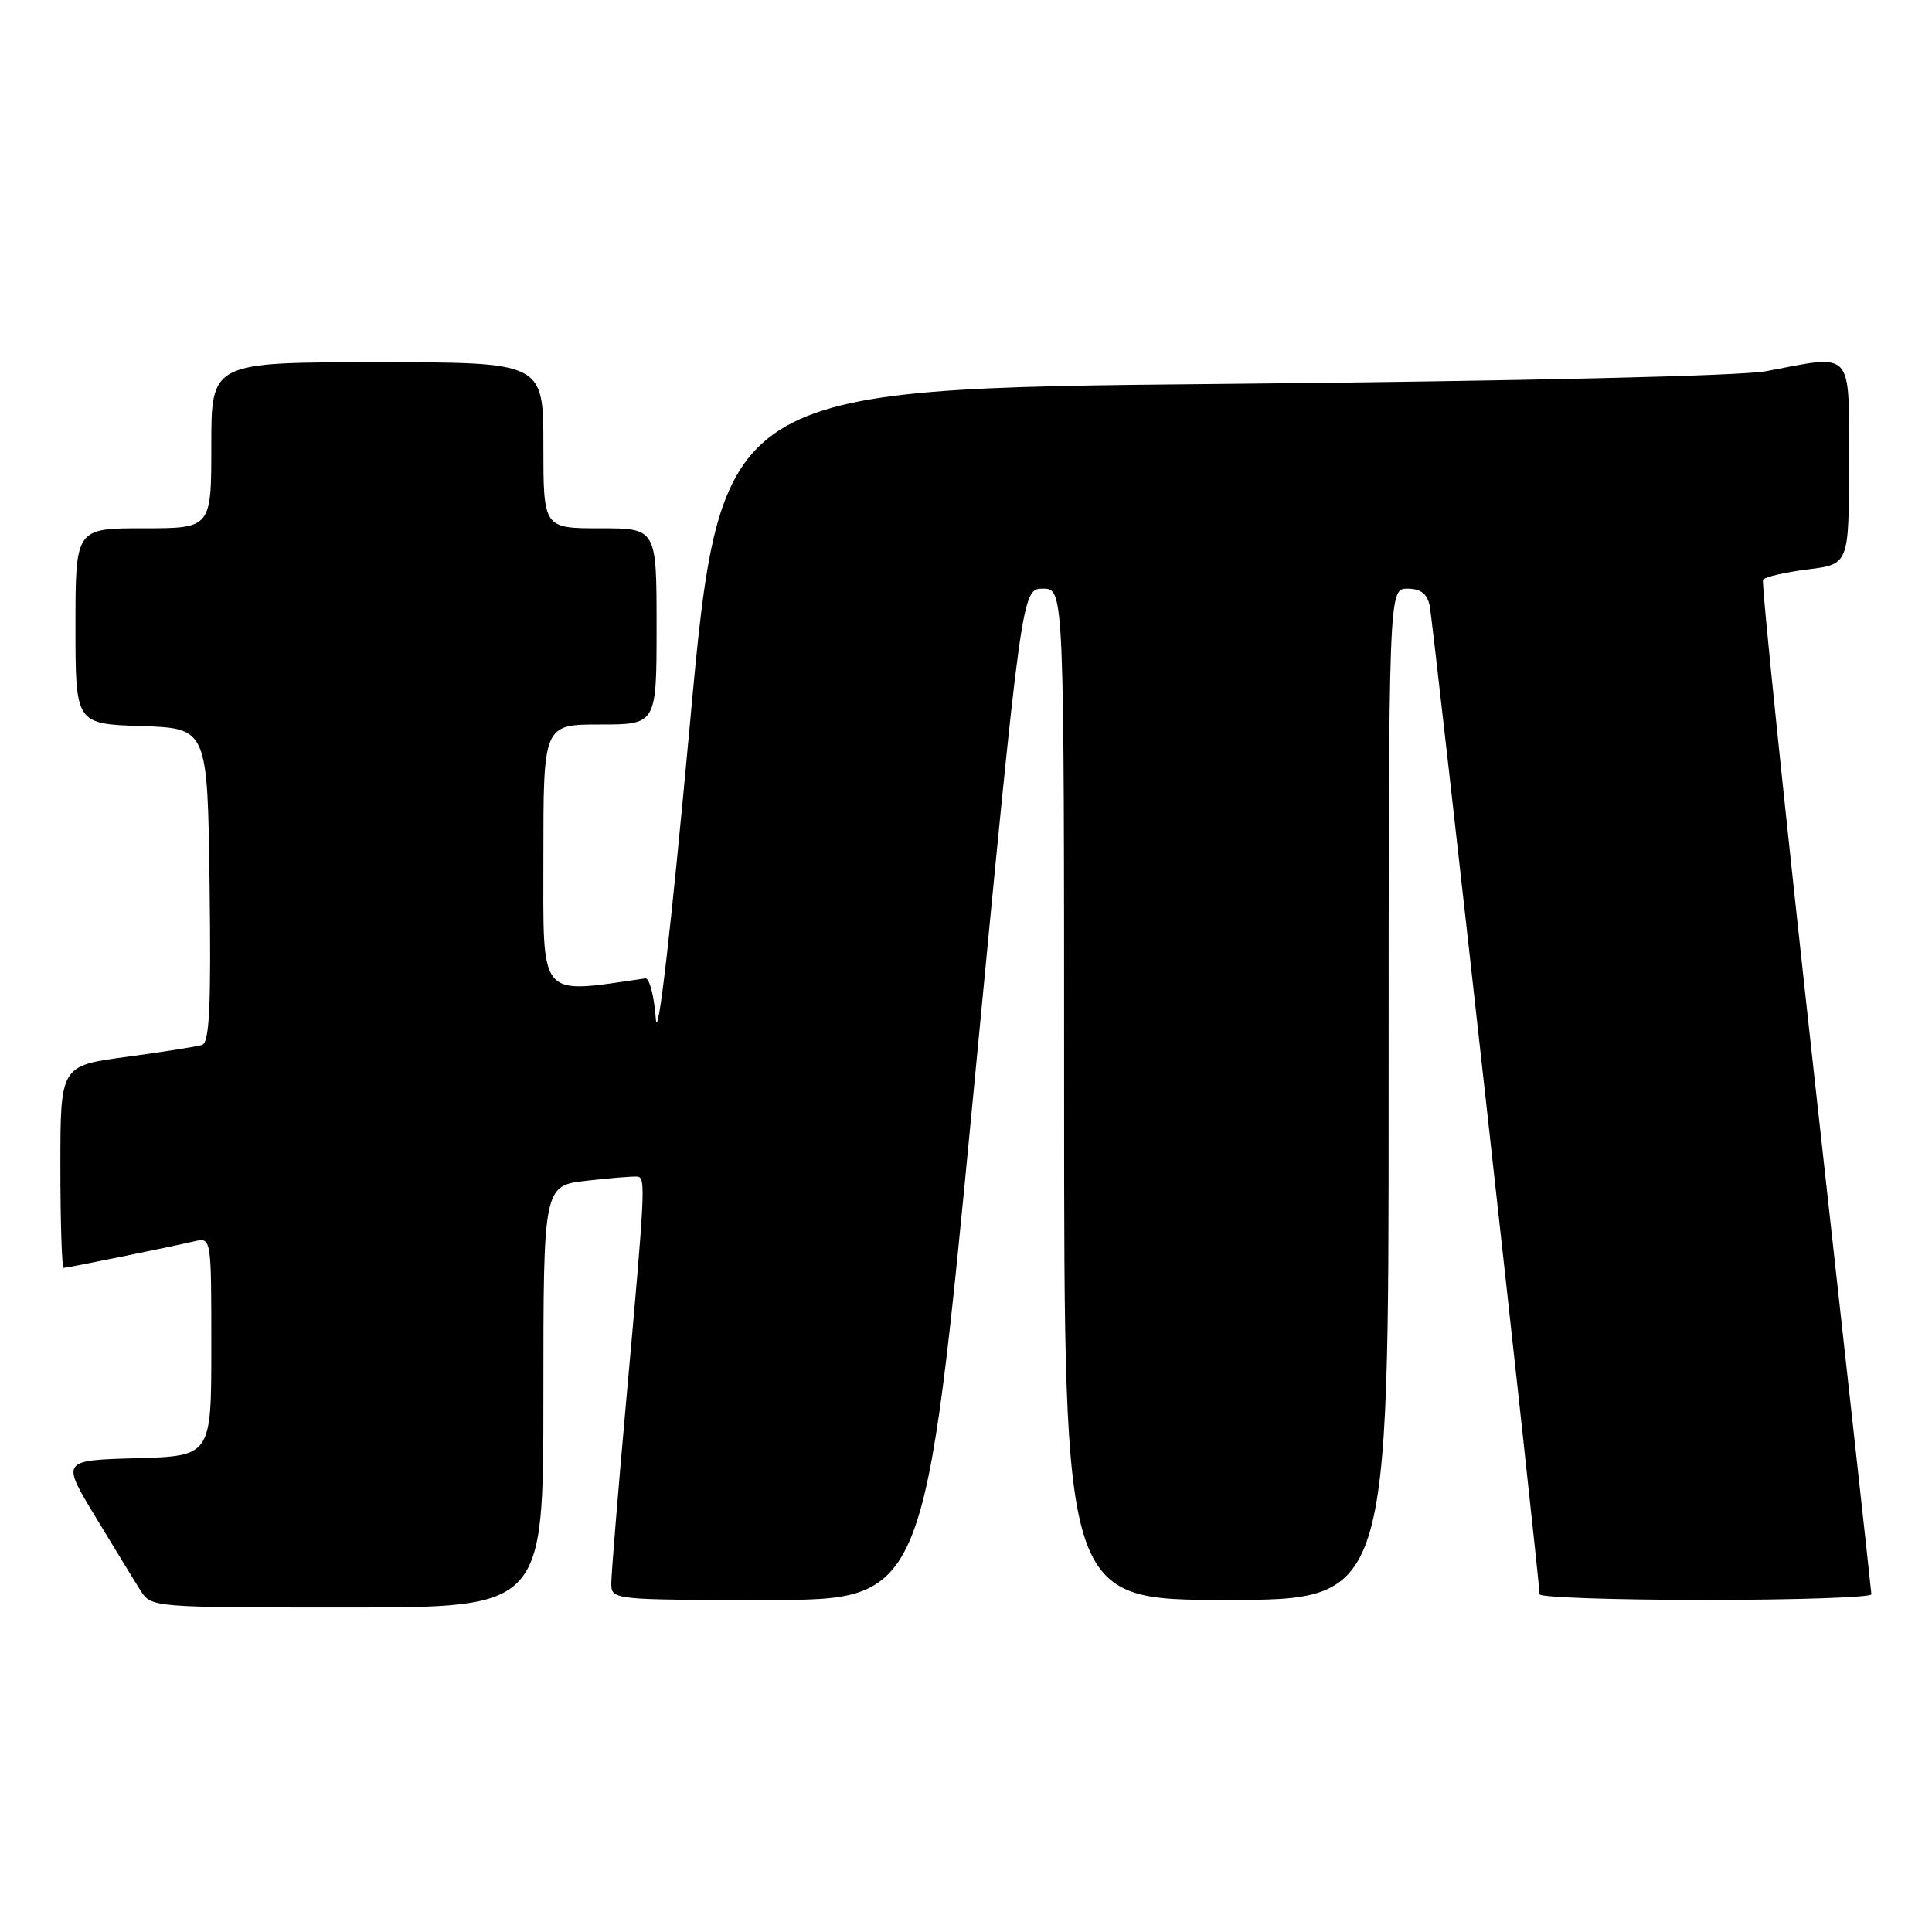 <?xml version="1.0" encoding="UTF-8" standalone="no"?>
<!DOCTYPE svg PUBLIC "-//W3C//DTD SVG 1.1//EN" "http://www.w3.org/Graphics/SVG/1.1/DTD/svg11.dtd" >
<svg xmlns="http://www.w3.org/2000/svg" xmlns:xlink="http://www.w3.org/1999/xlink" version="1.1" viewBox="0 0 256 256">
 <g >
 <path fill="currentColor"
d=" M 72.00 185.05 C 72.00 157.10 72.00 157.10 77.75 156.45 C 80.91 156.09 83.93 155.85 84.46 155.91 C 85.58 156.05 85.51 157.43 82.94 186.00 C 81.88 197.82 81.01 208.51 81.00 209.75 C 81.00 212.00 81.00 212.00 101.77 212.00 C 122.55 212.00 122.55 212.00 128.97 145.00 C 135.39 78.00 135.39 78.00 138.20 78.00 C 141.00 78.00 141.00 78.00 141.00 145.00 C 141.00 212.00 141.00 212.00 162.50 212.00 C 184.00 212.00 184.00 212.00 184.00 145.00 C 184.00 78.00 184.00 78.00 186.48 78.00 C 188.24 78.00 189.10 78.65 189.44 80.25 C 189.88 82.27 204.01 209.44 204.00 211.25 C 204.00 211.66 213.90 212.00 226.00 212.00 C 238.10 212.00 247.98 211.66 247.97 211.25 C 247.95 210.84 244.62 180.57 240.56 144.00 C 236.51 107.42 233.38 77.19 233.61 76.82 C 233.84 76.45 236.50 75.83 239.52 75.45 C 245.00 74.77 245.00 74.77 245.00 61.38 C 245.00 46.16 245.72 46.96 234.00 49.19 C 230.75 49.81 201.32 50.50 162.00 50.87 C 95.50 51.50 95.50 51.50 91.41 96.00 C 88.88 123.47 87.15 138.40 86.90 135.00 C 86.68 131.97 86.05 129.56 85.50 129.64 C 71.20 131.70 72.00 132.65 72.00 113.60 C 72.00 96.00 72.00 96.00 79.50 96.00 C 87.00 96.00 87.00 96.00 87.00 83.00 C 87.00 70.00 87.00 70.00 79.50 70.00 C 72.00 70.00 72.00 70.00 72.00 59.00 C 72.00 48.00 72.00 48.00 50.00 48.00 C 28.00 48.00 28.00 48.00 28.00 59.00 C 28.00 70.00 28.00 70.00 19.00 70.00 C 10.00 70.00 10.00 70.00 10.00 82.96 C 10.00 95.92 10.00 95.92 18.75 96.21 C 27.50 96.50 27.50 96.50 27.77 117.27 C 27.98 133.38 27.76 138.14 26.77 138.46 C 26.07 138.68 21.56 139.39 16.75 140.04 C 8.00 141.21 8.00 141.21 8.00 154.60 C 8.00 161.97 8.20 168.00 8.43 168.00 C 8.93 168.00 22.31 165.28 25.75 164.48 C 28.00 163.96 28.00 163.96 28.00 178.45 C 28.00 192.93 28.00 192.93 18.06 193.22 C 8.12 193.50 8.12 193.50 12.66 201.00 C 15.15 205.12 17.83 209.51 18.62 210.75 C 20.04 212.99 20.17 213.00 46.02 213.00 C 72.00 213.00 72.00 213.00 72.00 185.05 Z "/>
</g>
</svg>